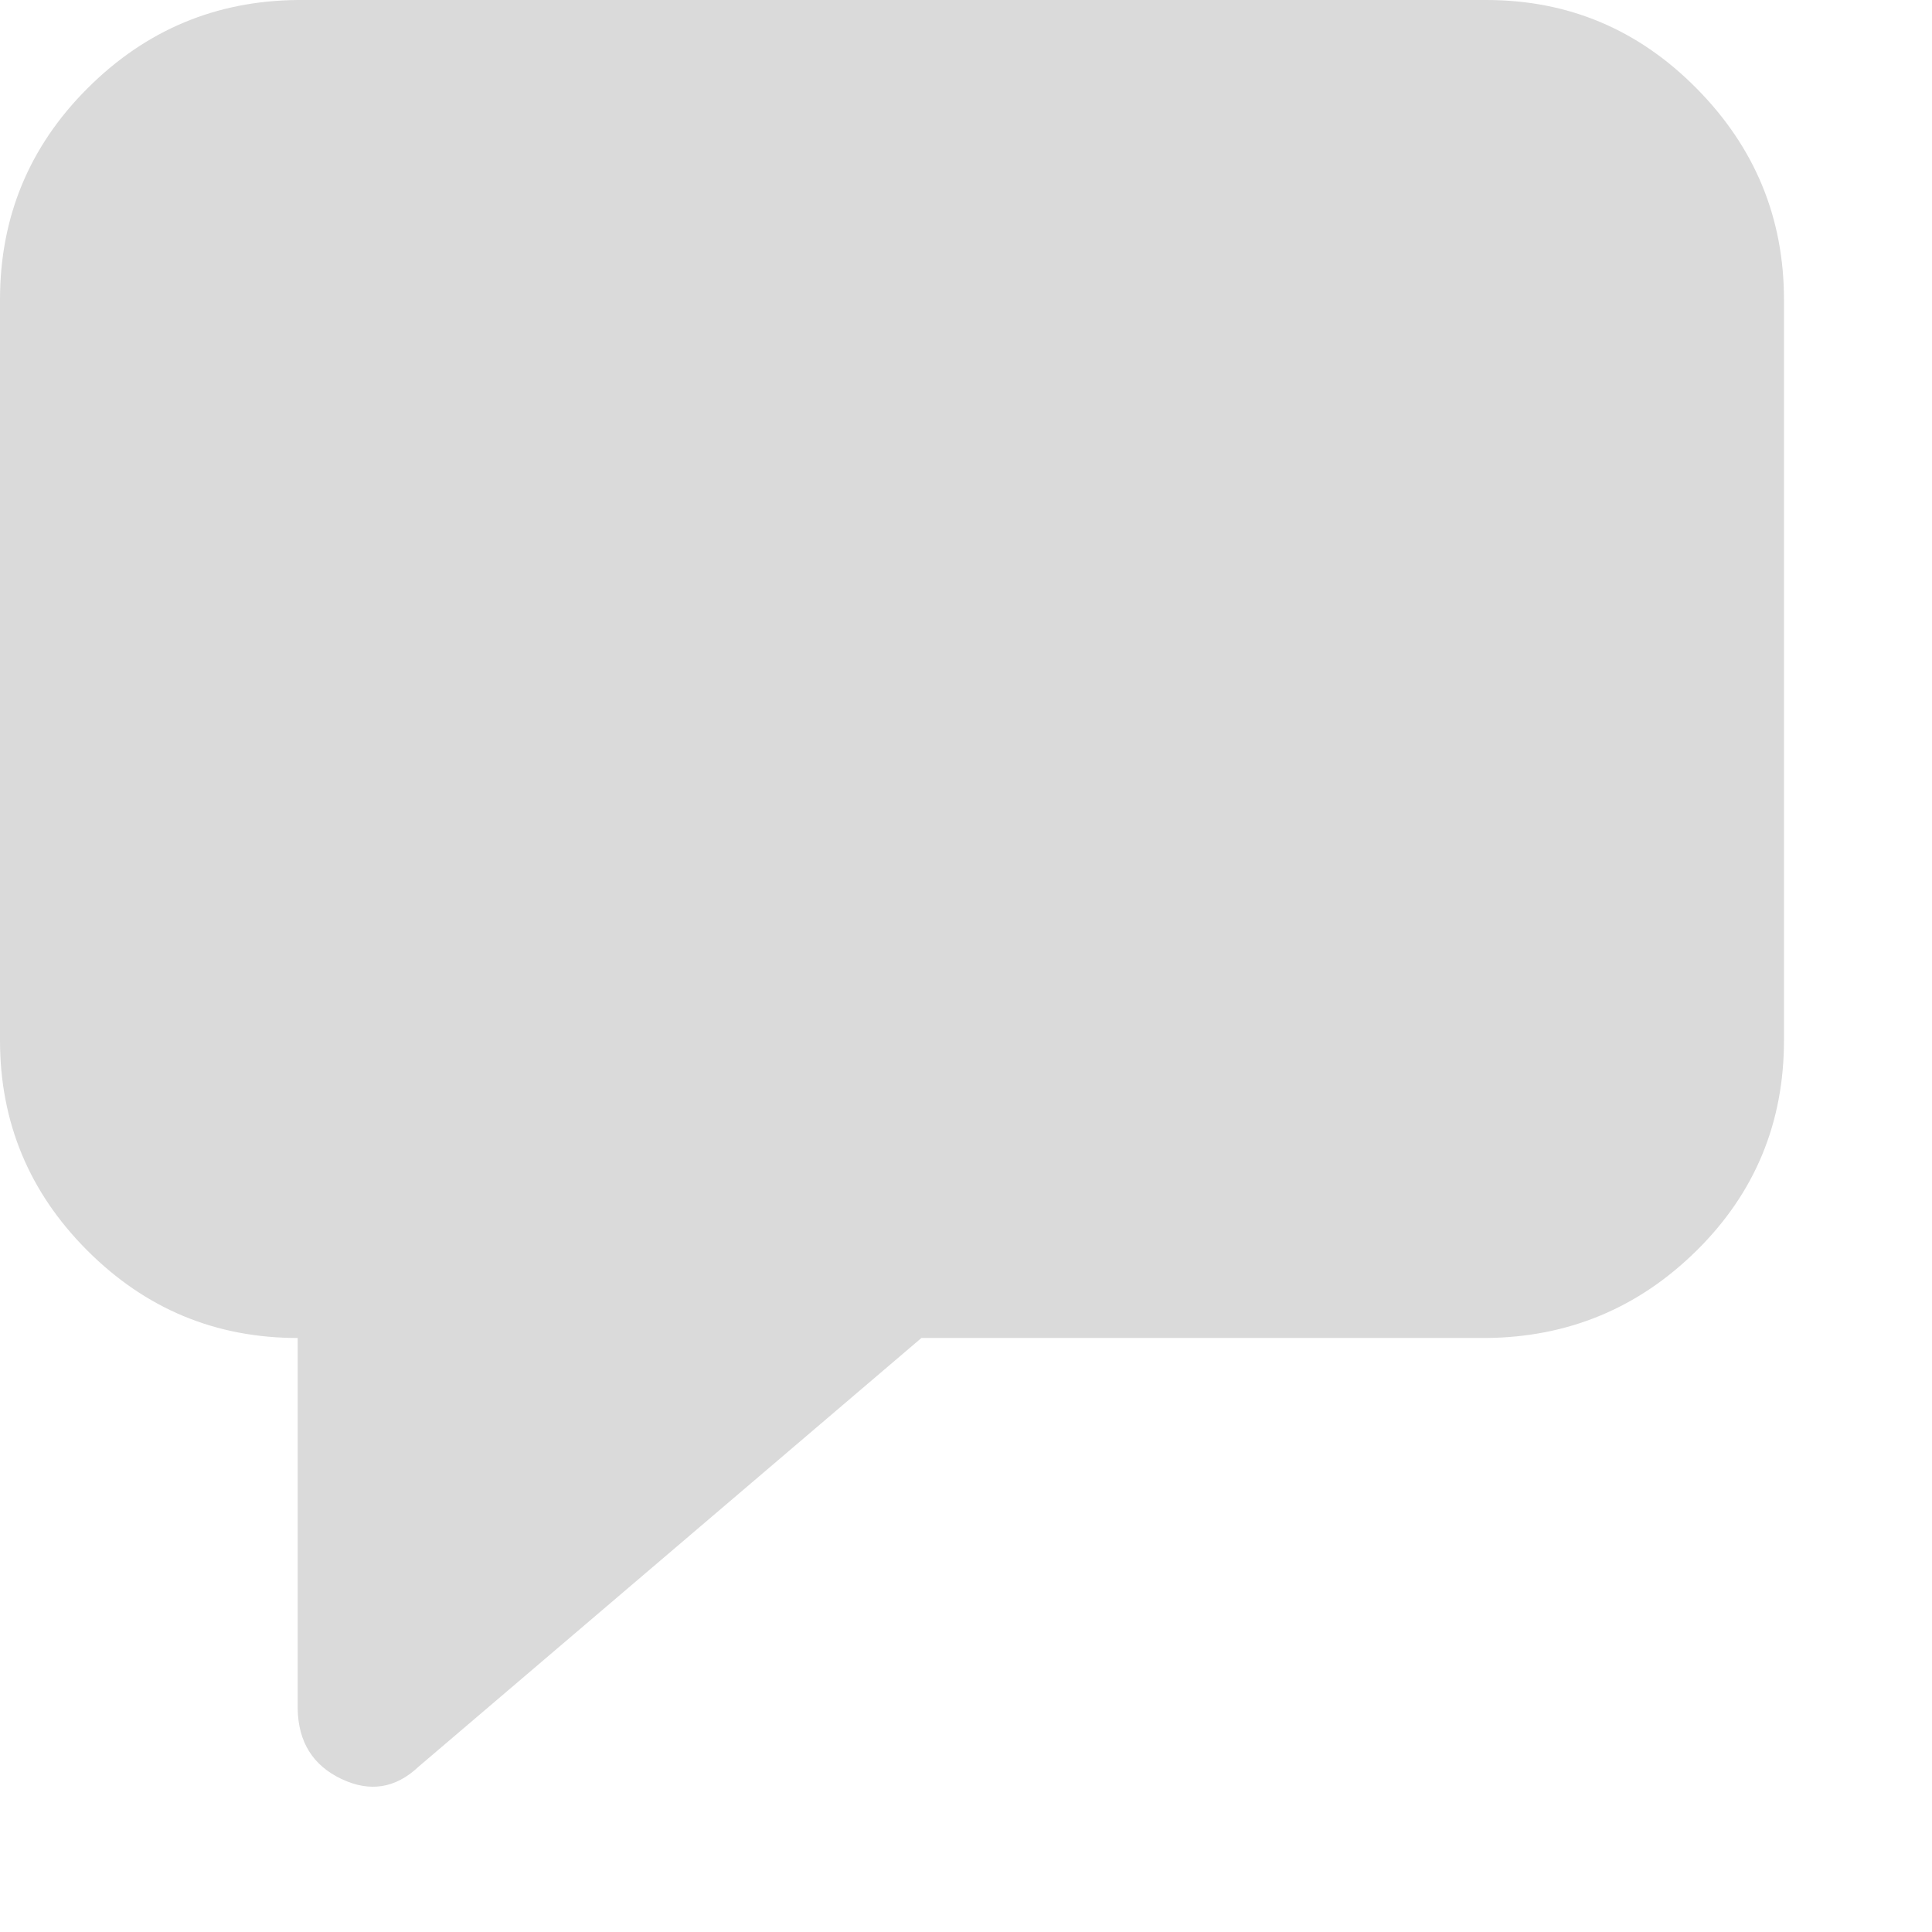 <svg width="13" height="13" viewBox="0 0 13 13" fill="none" xmlns="http://www.w3.org/2000/svg">
<path fill-rule="evenodd" clip-rule="evenodd" d="M2.003 11.498V9.003C1.451 9.003 0.98 8.807 0.588 8.415C0.196 8.023 0 7.551 0 7V2.017C0 1.461 0.196 0.987 0.588 0.595C0.98 0.203 1.451 0.005 2.003 0H10.001C10.552 0 11.024 0.198 11.416 0.595C11.808 0.991 12.004 1.465 12.004 2.017V7C12.004 7.556 11.808 8.028 11.416 8.415C11.024 8.802 10.552 8.998 10.001 9.003H6.2L2.816 11.888C2.661 12.034 2.488 12.061 2.297 11.97C2.105 11.879 2.007 11.721 2.003 11.498Z" fill="#DADADA"/>
</svg>

